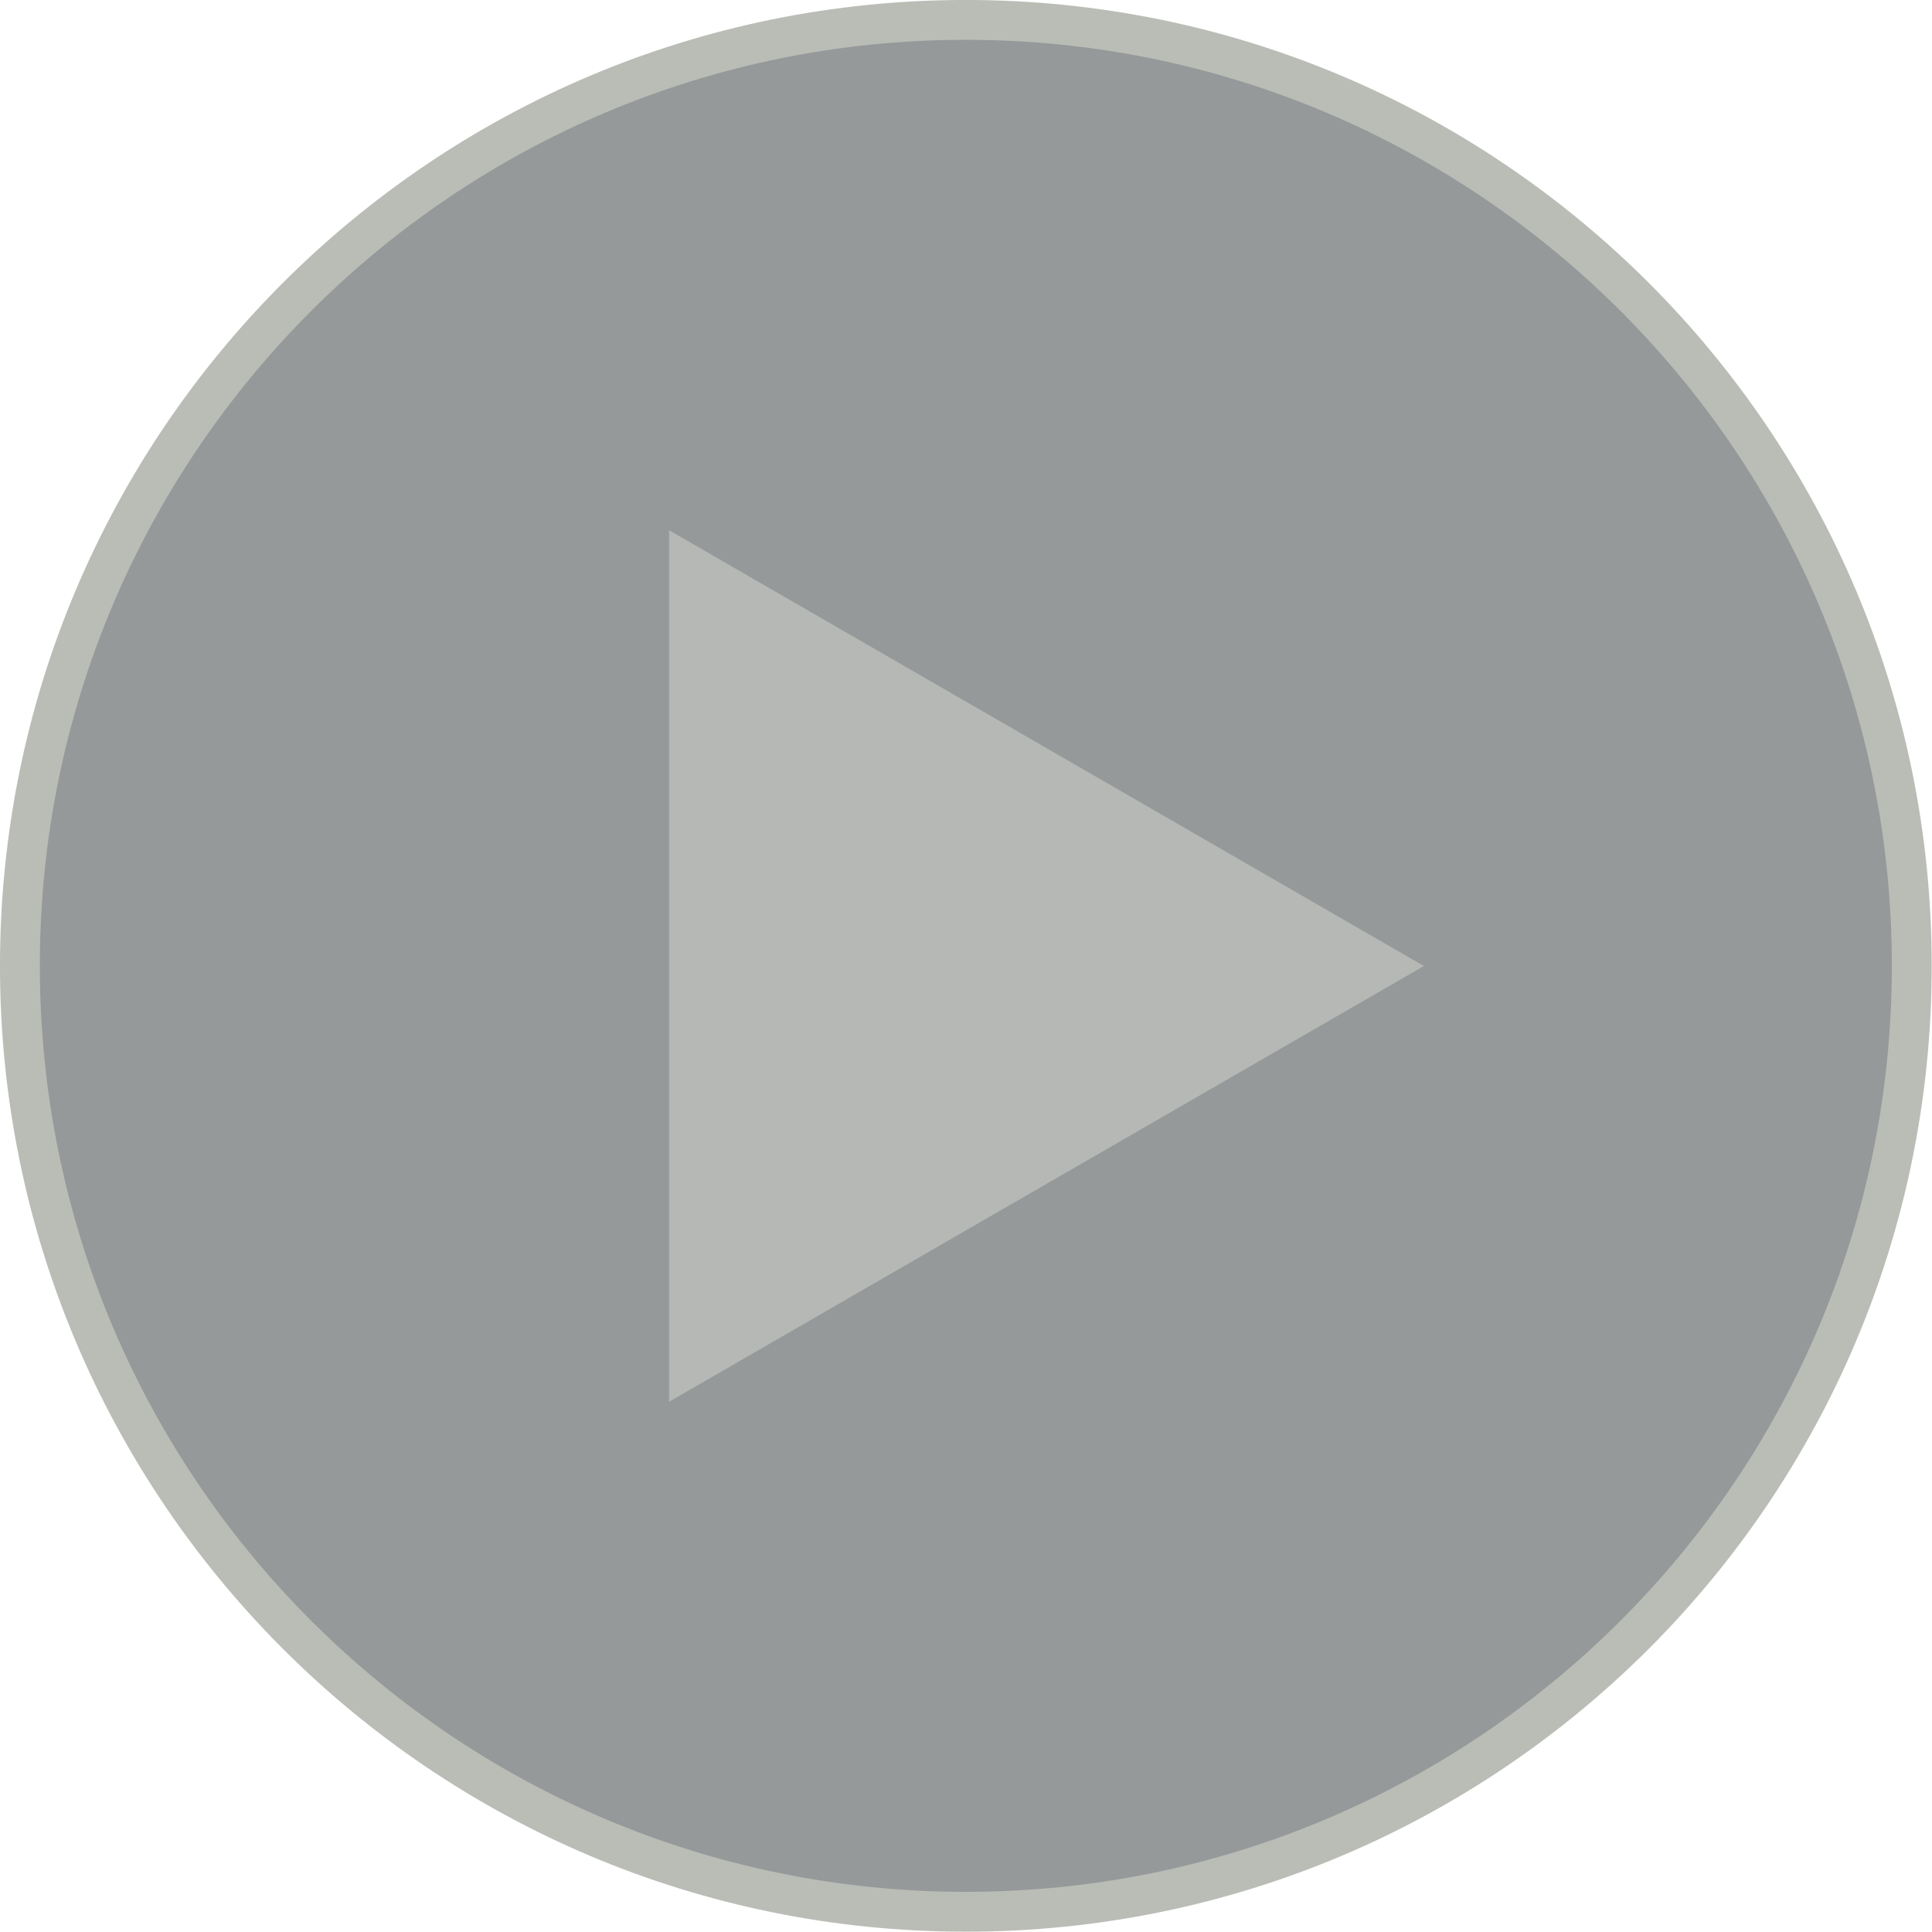 <?xml version="1.0" encoding="UTF-8" standalone="no"?>
<!-- Created with Inkscape (http://www.inkscape.org/) -->

<svg
   xmlns:dc="http://purl.org/dc/elements/1.1/"
   xmlns:cc="http://creativecommons.org/ns#"
   xmlns:rdf="http://www.w3.org/1999/02/22-rdf-syntax-ns#"
   xmlns:svg="http://www.w3.org/2000/svg"
   xmlns="http://www.w3.org/2000/svg"
   xmlns:sodipodi="http://sodipodi.sourceforge.net/DTD/sodipodi-0.dtd"
   xmlns:inkscape="http://www.inkscape.org/namespaces/inkscape"
   width="48"
   height="48"
   id="svg2"
   version="1.1"
   inkscape:version="0.48.2 r9819"
   sodipodi:docname="play.svg">
  <defs
     id="defs4" />
  <sodipodi:namedview
     id="base"
     pagecolor="#ffffff"
     bordercolor="#666666"
     borderopacity="1.0"
     inkscape:pageopacity="0.0"
     inkscape:pageshadow="2"
     inkscape:zoom="5.6"
     inkscape:cx="-5.2663108"
     inkscape:cy="15.408044"
     inkscape:document-units="px"
     inkscape:current-layer="layer1"
     showgrid="false"
     inkscape:window-width="1143"
     inkscape:window-height="866"
     inkscape:window-x="211"
     inkscape:window-y="80"
     inkscape:window-maximized="0" />
  <g
     inkscape:label="Calque 1"
     inkscape:groupmode="layer"
     id="layer1"
     transform="translate(0,-1004.362)">
    <path
       sodipodi:type="arc"
       style="fill:#2e3436;fill-rule:evenodd;stroke:#babdb6;stroke-width:1px;stroke-linecap:butt;stroke-linejoin:miter;stroke-opacity:1;fill-opacity:0.502"
       id="path3755"
       sodipodi:cx="24.496199"
       sodipodi:cy="25.01903"
       sodipodi:rx="23.738585"
       sodipodi:ry="23.738585"
       d="m 48.235,25.019 c 0,13.11 -10.628,23.739 -23.739,23.739 -13.11,0 -23.739,-10.628 -23.739,-23.739 0,-13.11 10.628,-23.739 23.739,-23.739 13.11,0 23.739,10.628 23.739,23.739 z"
       transform="matrix(0.99,0,0,0.99,-0.255,1003.589)" />
    <path
       sodipodi:type="star"
       style="fill:#d3d7cf;fill-opacity:0.502;stroke:none"
       id="path3757"
       sodipodi:sides="3"
       sodipodi:cx="20.076782"
       sodipodi:cy="19.841997"
       sodipodi:r1="12.501275"
       sodipodi:r2="6.2506375"
       sodipodi:arg1="0"
       sodipodi:arg2="1.0471976"
       inkscape:flatsided="false"
       inkscape:rounded="0"
       inkscape:randomized="0"
       d="m 32.578,19.842 -9.376,5.413 -9.376,5.413 0,-10.826 0,-10.826 9.376,5.413 z"
       transform="translate(2.798,1008.52)"
       inkscape:transform-center-x="-3.1253189" />
  </g>
</svg>
